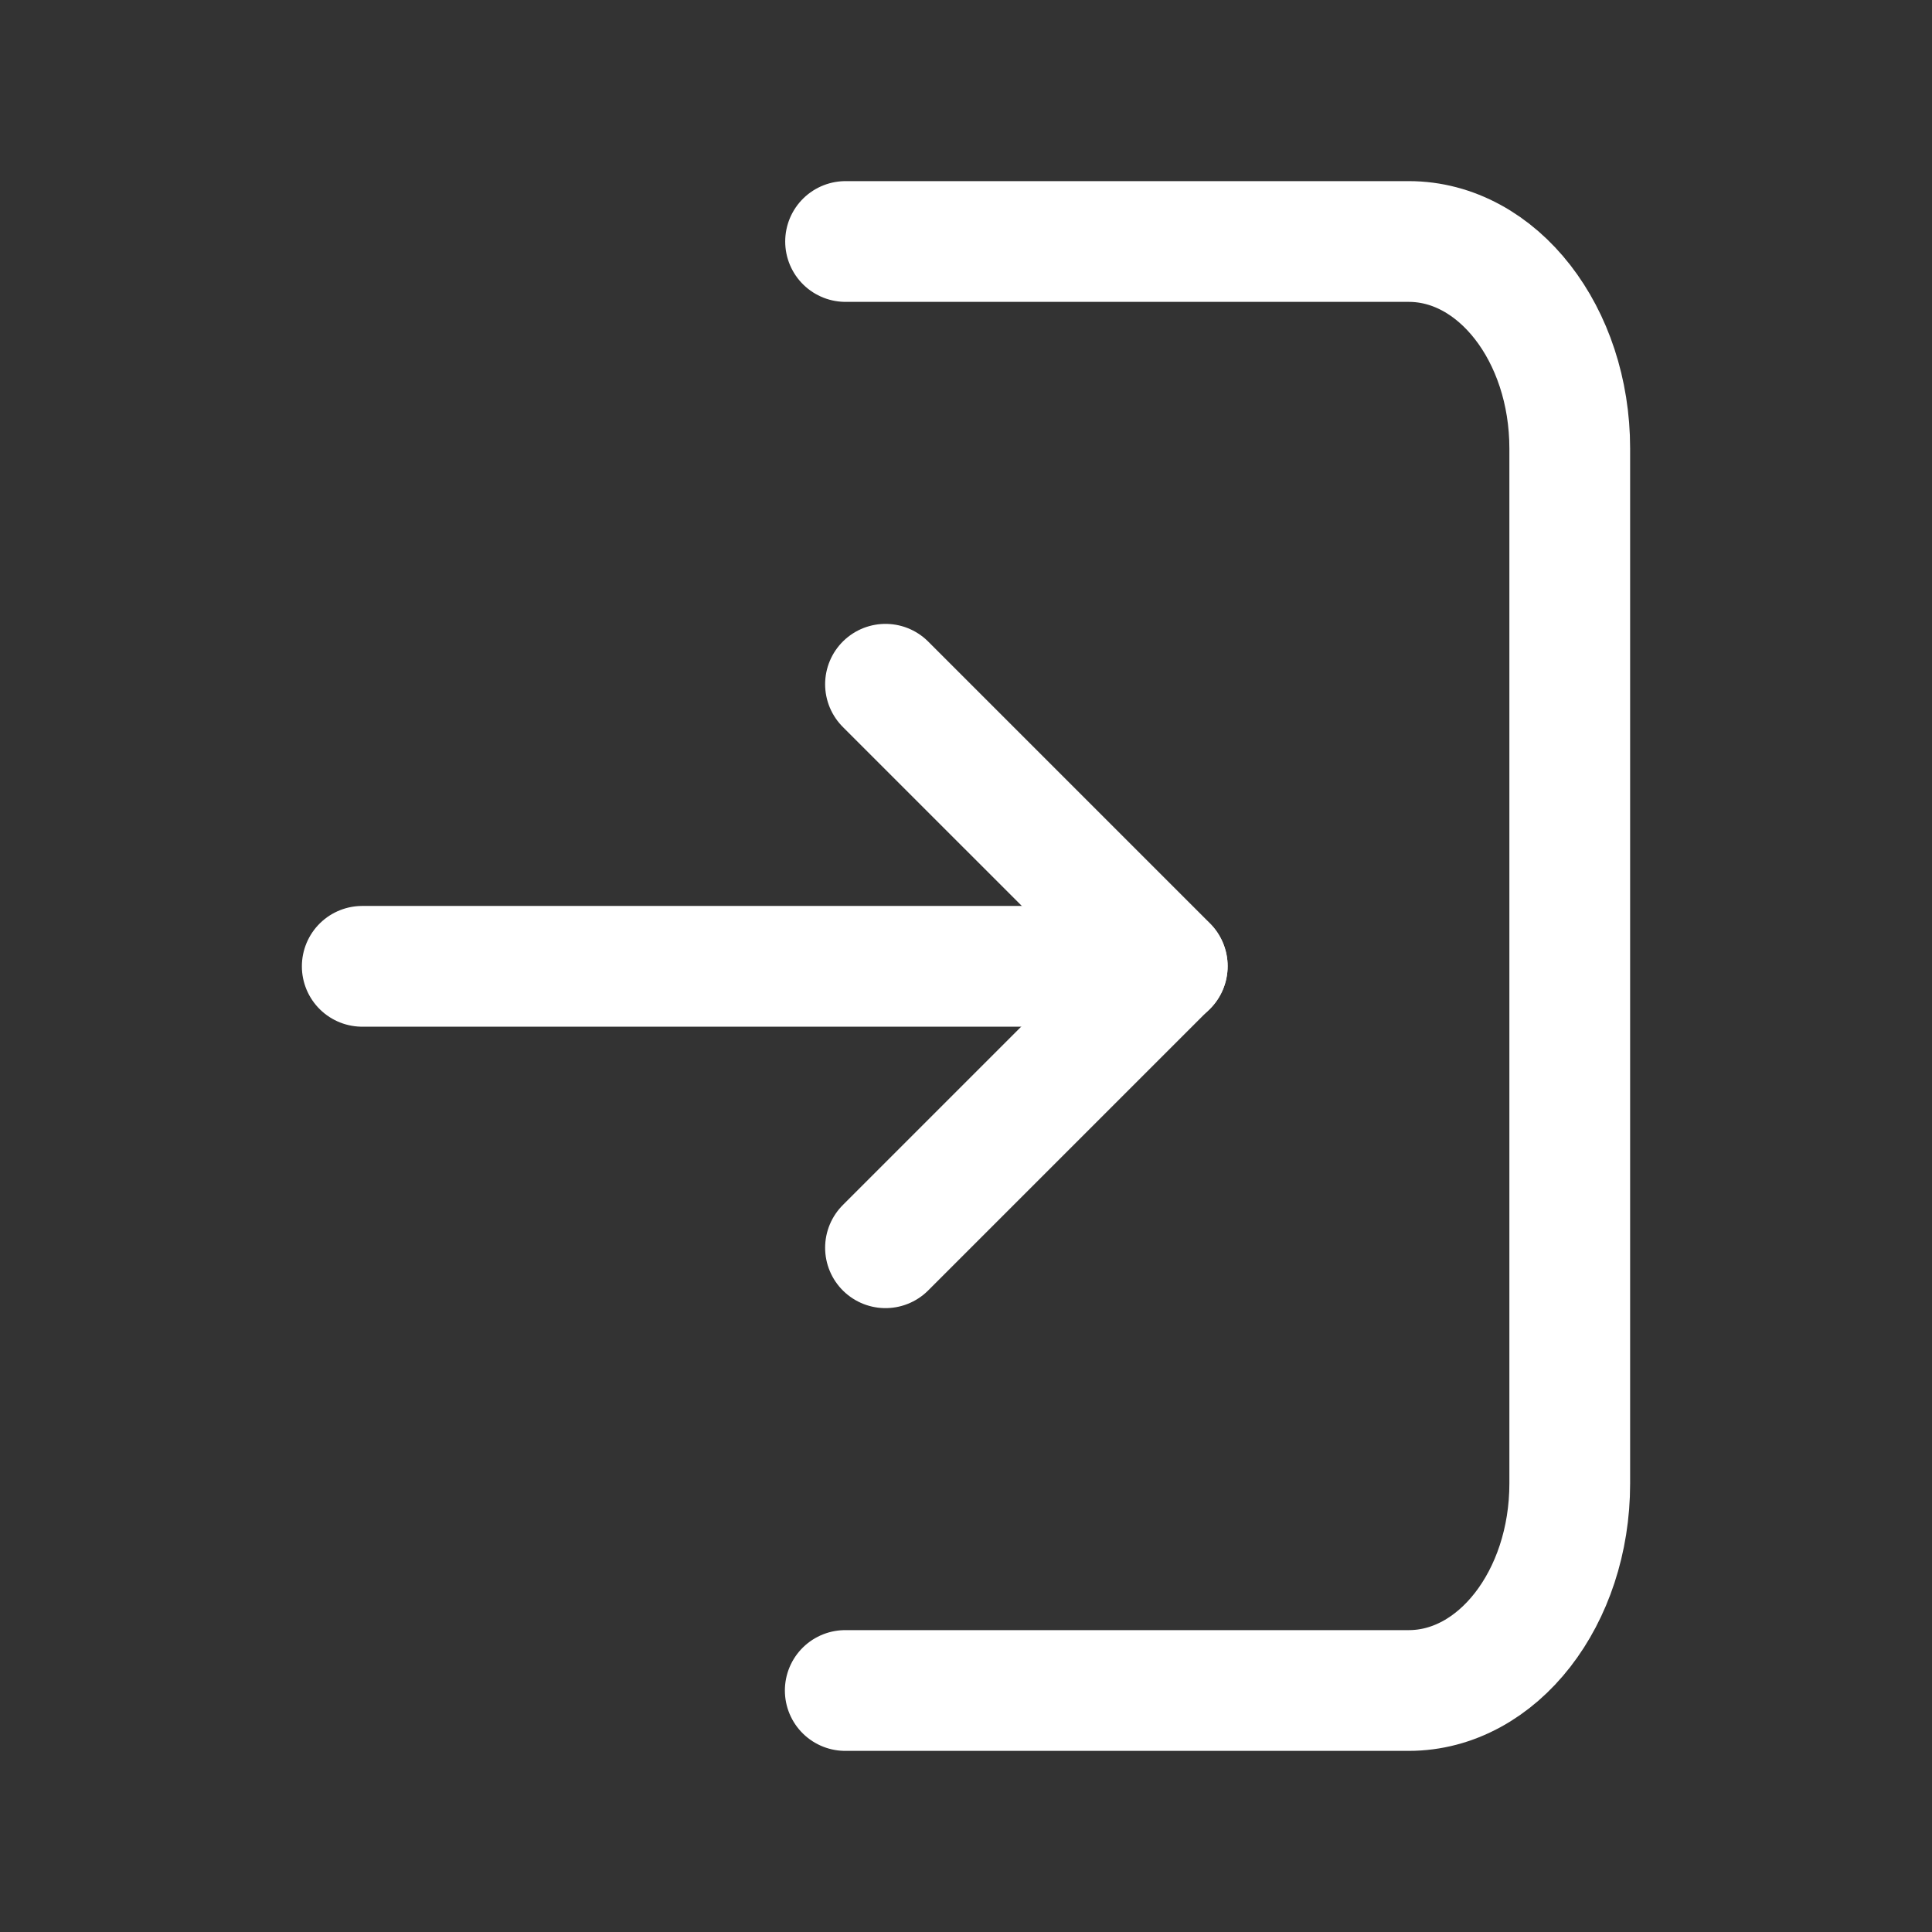 <svg width="24" height="24" viewBox="0 0 24 24" fill="none" xmlns="http://www.w3.org/2000/svg">
<rect x="0" y="0" width="24" height="24" fill="#333333" stroke="none"/>
<path d="M10.504 3H17.5C18.605 3 19.5 4.151 19.5 5.571V18.429C19.5 19.849 18.605 21 17.5 21H10.5" stroke="white" stroke-width="1.5" stroke-linecap="round" stroke-linejoin="round"/>
<path d="M11 8.5L14.5 12L11 15.5" stroke="white" stroke-width="1.5" stroke-linecap="round" stroke-linejoin="round"/>
<path d="M4.5 12.004H14.5" stroke="white" stroke-width="1.5" stroke-linecap="round" stroke-linejoin="round"/>
</svg>
